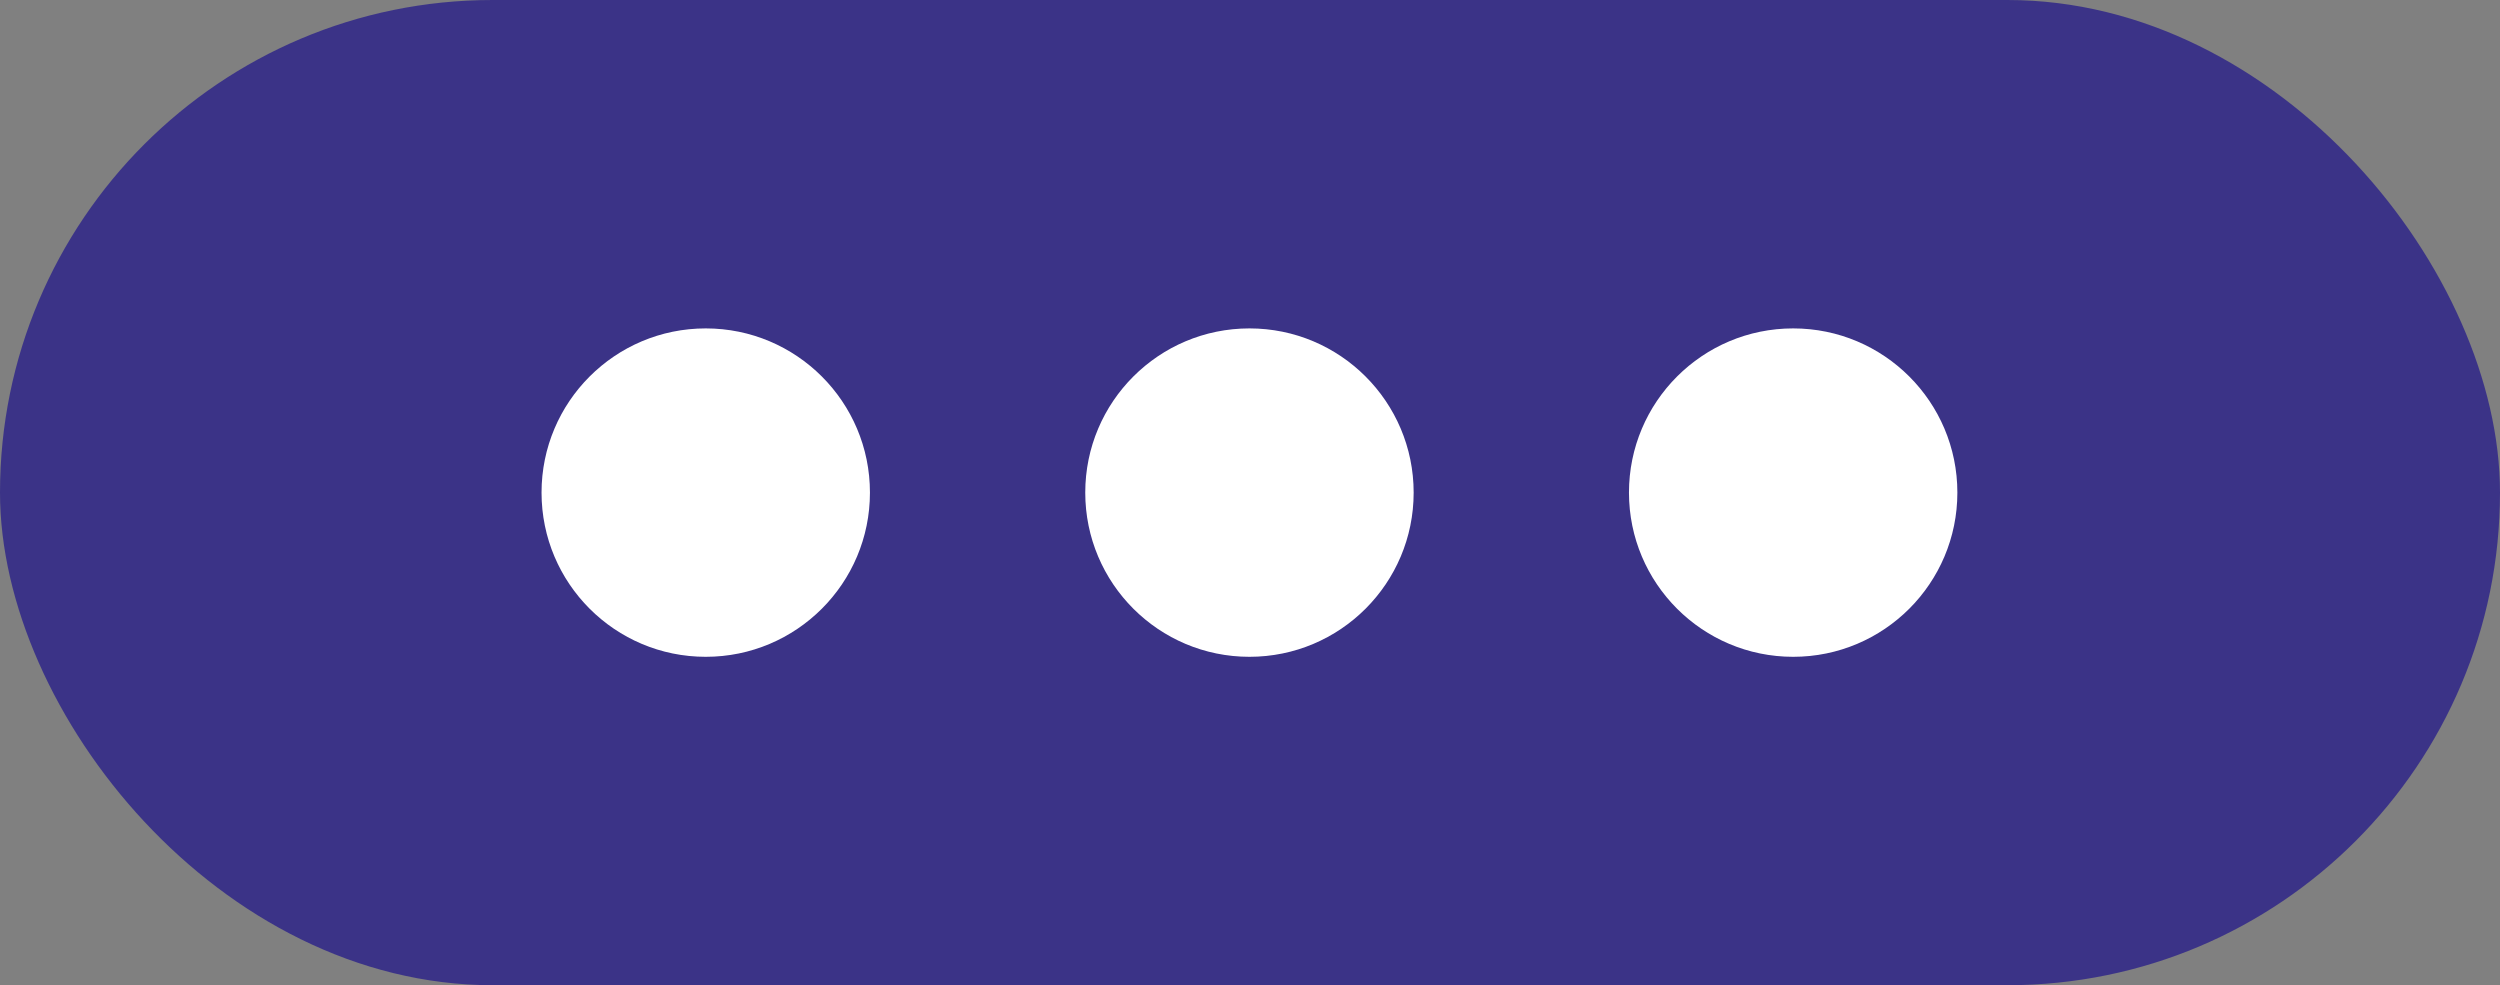<svg id="Слой_1" data-name="Слой 1" xmlns="http://www.w3.org/2000/svg" viewBox="0 0 22.99 9.06"><rect x="0" y="0" width="22.99" height="9.06" fill="#808080" stroke="none"/><defs><style>.cls-1{fill:#3b3387;}.cls-2{fill:#fff;}</style></defs><rect class="cls-1" width="22.99" height="9.06" rx="4.53"/><circle class="cls-2" cx="6.49" cy="4.53" r="1.51"/><circle class="cls-2" cx="11.49" cy="4.53" r="1.51"/><circle class="cls-2" cx="16.49" cy="4.53" r="1.51"/></svg>